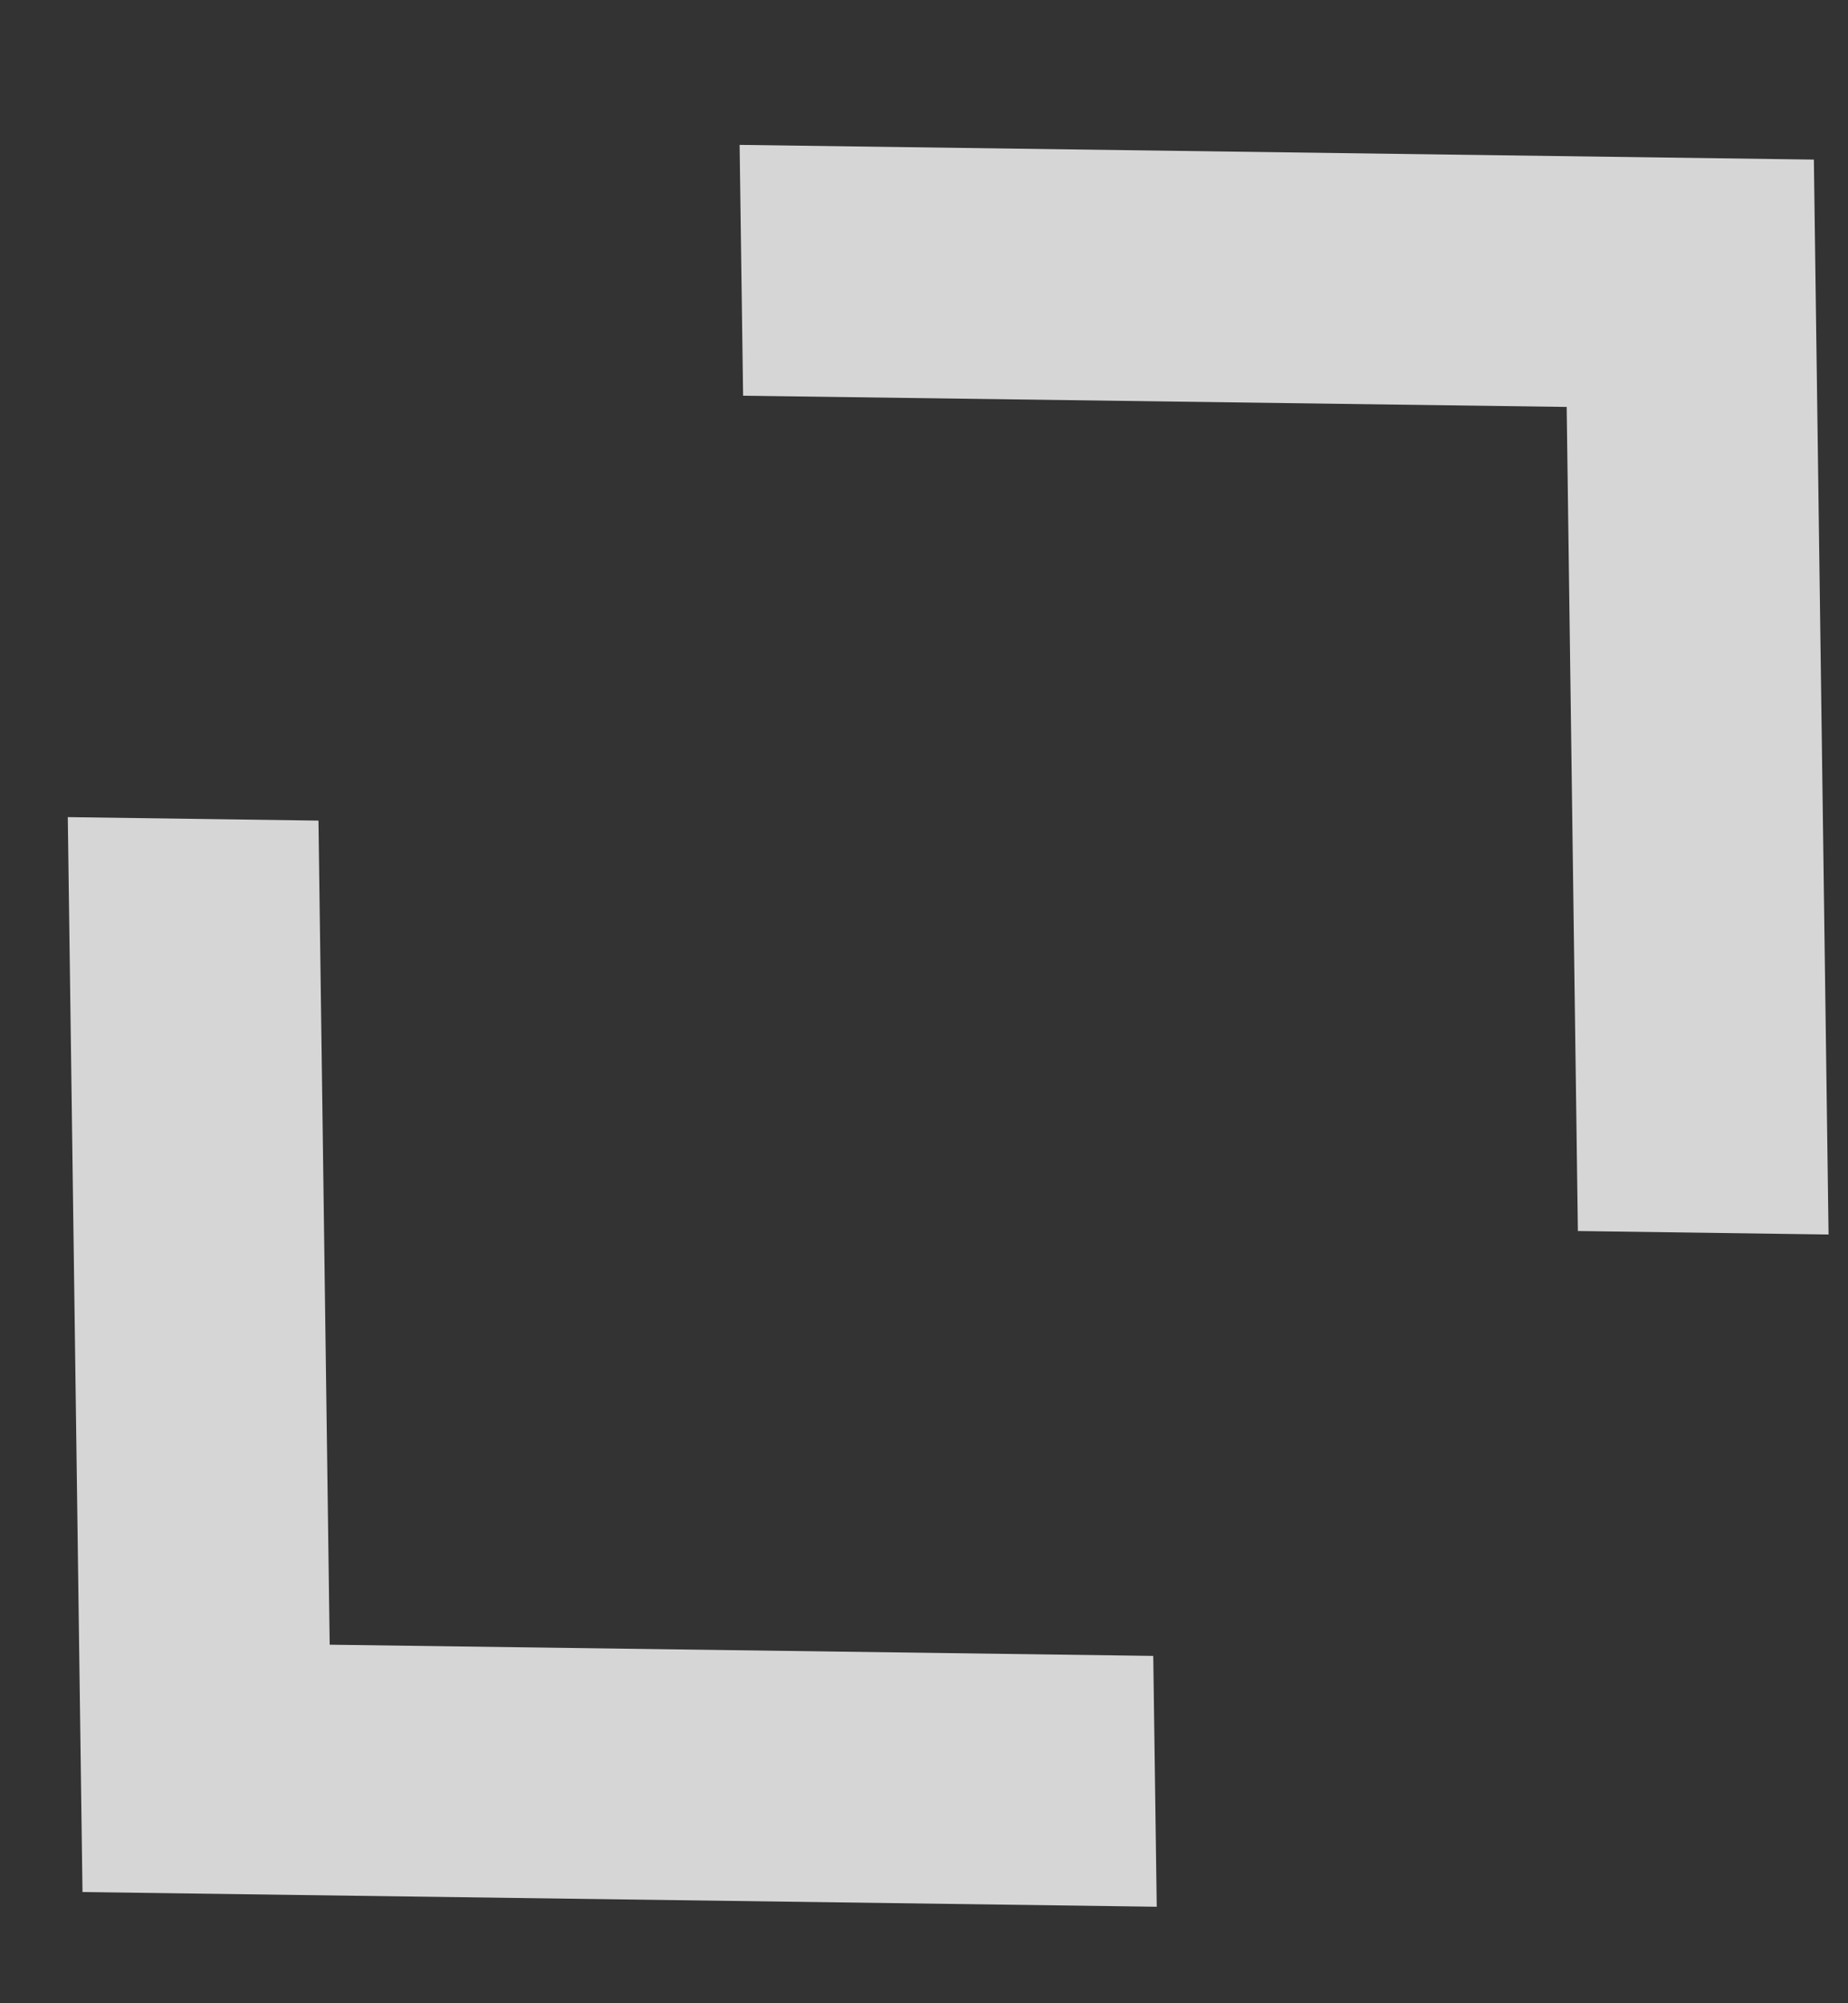 <?xml version="1.0" encoding="UTF-8"?>
<svg width="12px" height="13px" viewBox="0 0 12 13" version="1.1" xmlns="http://www.w3.org/2000/svg" xmlns:xlink="http://www.w3.org/1999/xlink">
    <rect x="0" y="0" width="12" height="13" fill="#333333" stroke="none"/>
    <!-- Generator: Sketch 53.2 (72643) - https://sketchapp.com -->
    <title>Group 2</title>
    <desc>Created with Sketch.</desc>
    <g id="Symbols" stroke="none" stroke-width="1" fill="none" fill-rule="evenodd" fill-opacity="0.8">
        <g id="camera-control/NEW_v2-Copy-2" transform="translate(-192, -7)" fill="#FFFFFF">
            <g id="camera-control-pad">
                <g id="header">
                    <g id="Group-2" transform="translate(189, 4.5)">
                        <polygon id="Shape" transform="translate(12.657, 5.657) scale(-1, 1) rotate(-135) translate(-12.657, -5.657) " points="9.657 1.824 10.792 0.657 15.657 5.657 10.792 10.657 9.657 9.49 13.387 5.657"></polygon>
                        <polygon id="Shape" transform="translate(5.657, 12.657) scale(-1, 1) rotate(-315) translate(-5.657, -12.657) " points="2.657 8.824 3.792 7.657 8.657 12.657 3.792 17.657 2.657 16.49 6.387 12.657"></polygon>
                    </g>
                </g>
            </g>
        </g>
    </g>
</svg>